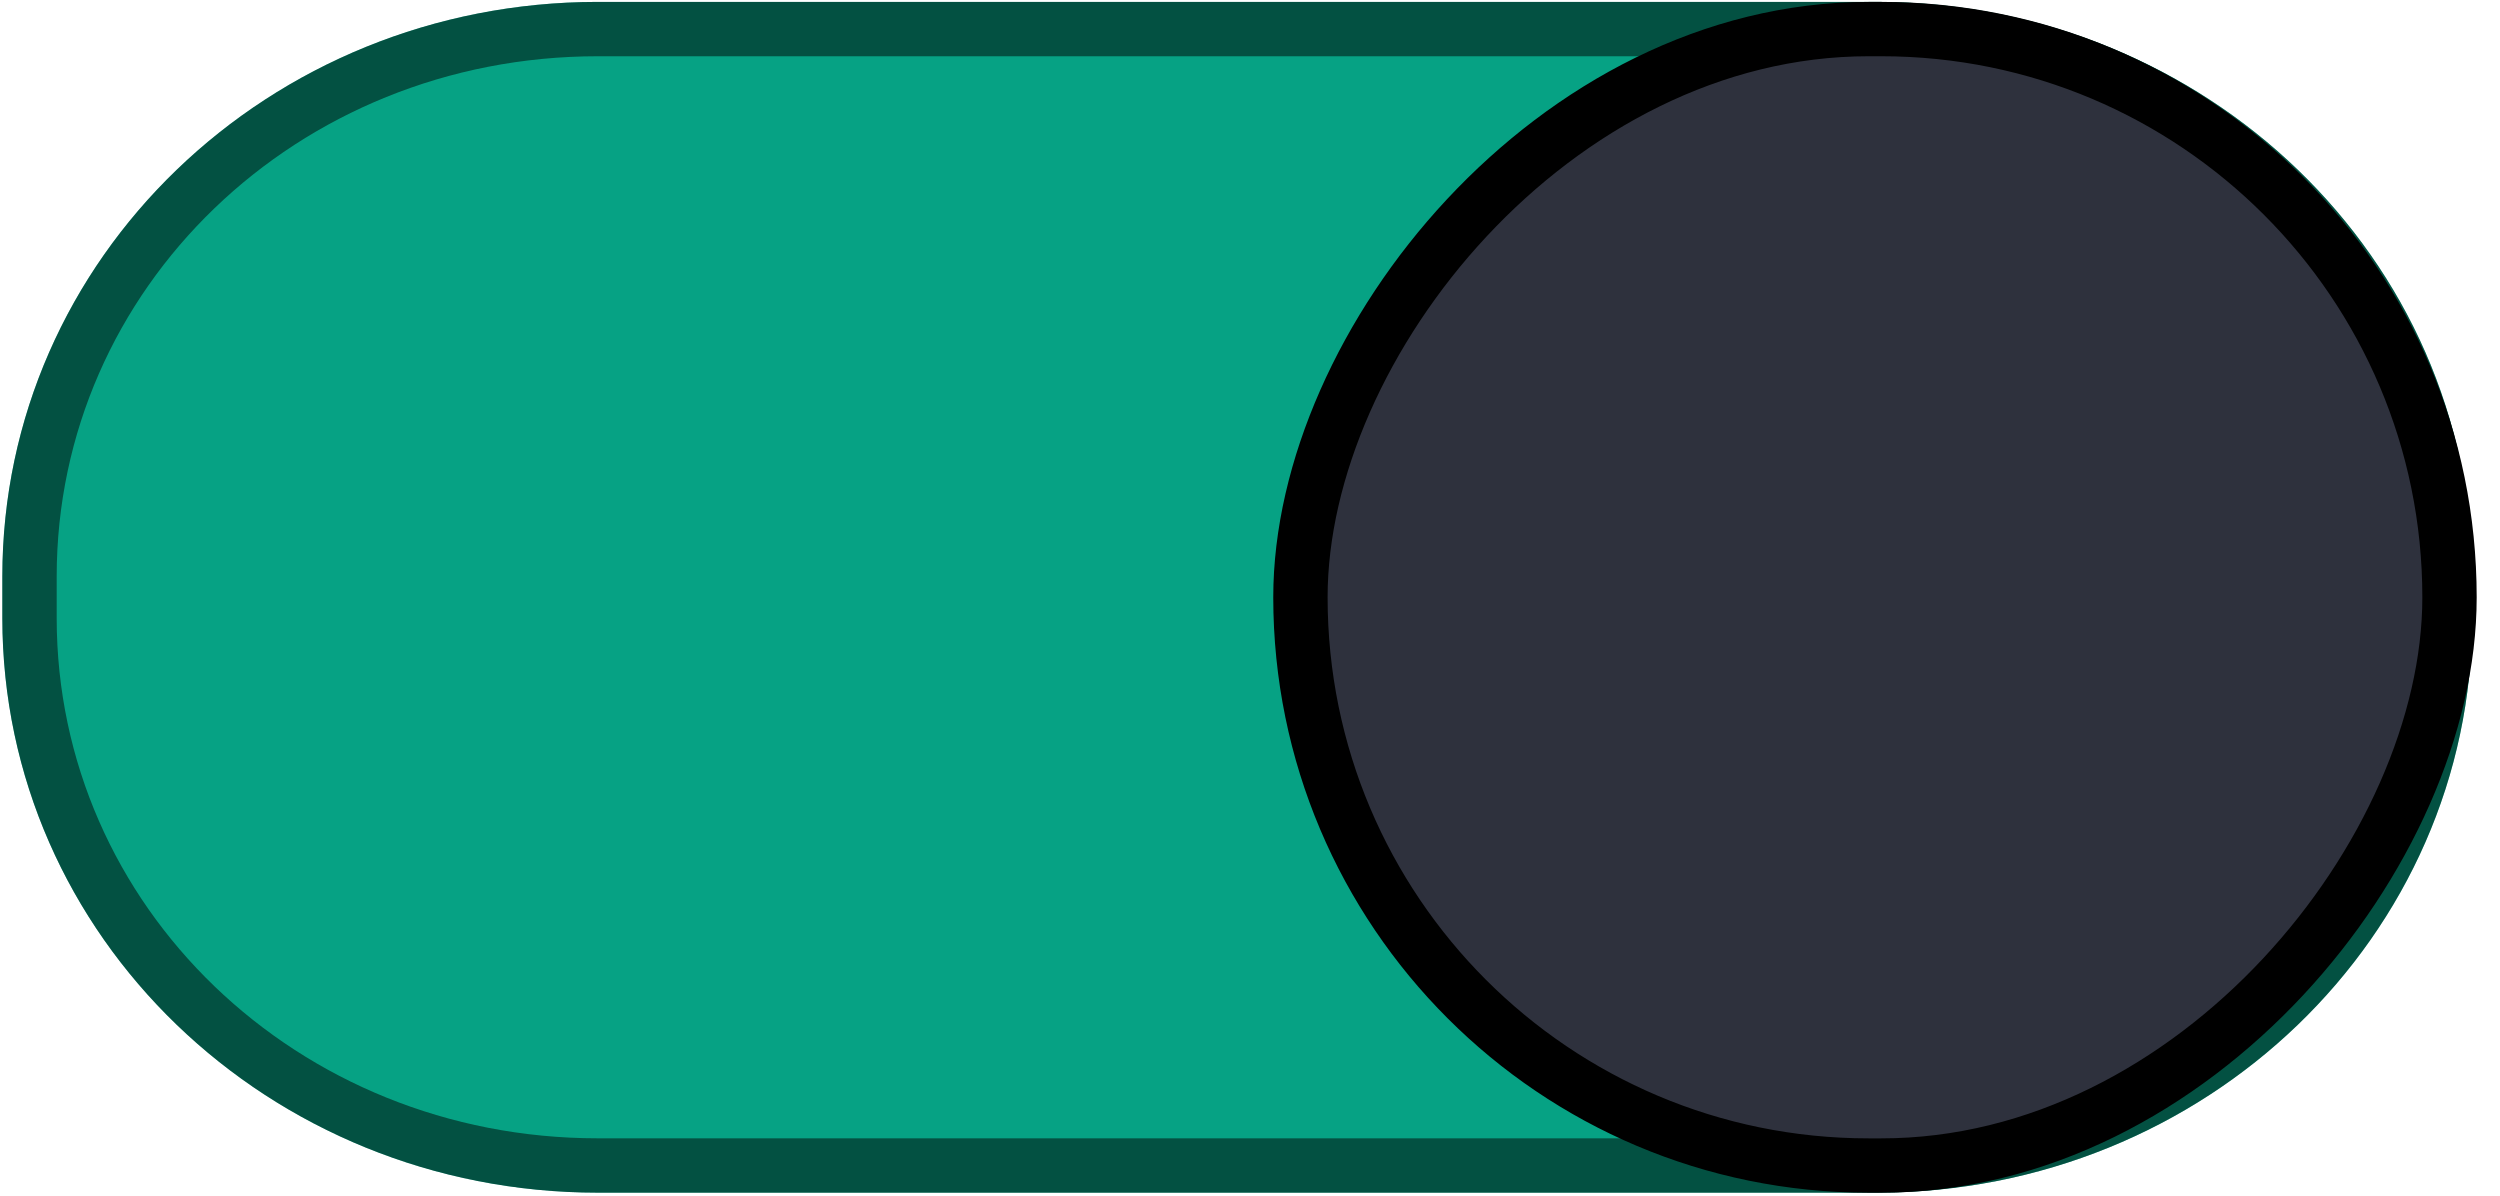 <svg version="1.1" viewBox="0 0 46 22" xmlns="http://www.w3.org/2000/svg"><path d="m10.998 0.035c-6.051 0-10.955 4.713-10.955 10.572v0.766c0 5.859 4.904 10.572 10.955 10.572h23.535c6.051 0 10.955-4.713 10.955-10.572v-0.766c0-5.859-4.904-10.572-10.955-10.572h-23.535z" color="#000000" color-rendering="auto" dominant-baseline="auto" fill="#06a284" image-rendering="auto" shape-rendering="auto" solid-color="#000000" stop-color="#000000"/><path d="m34.533 0.035c6.051 0 10.955 4.713 10.955 10.572v0.766c0 5.859-4.904 10.572-10.955 10.572h-23.535c-6.051 0-10.955-4.713-10.955-10.572v-0.766c0-5.859 4.904-10.572 10.955-10.572zm0 1h-23.535c-5.534 0-9.955 4.27-9.955 9.572v0.766c0 5.302 4.422 9.572 9.955 9.572h23.535c5.534 0 9.955-4.27 9.955-9.572v-0.766c0-5.302-4.422-9.572-9.955-9.572z" color="#000000" color-rendering="auto" dominant-baseline="auto" image-rendering="auto" opacity=".5" shape-rendering="auto" solid-color="#000000" stop-color="#000000"/><rect transform="scale(-1,1)" x="-45.071" y=".535" width="21.143" height="20.911" rx="10.455" ry="10.455" fill="#2e313d" stroke="#000" stroke-linecap="round" stroke-linejoin="round"/></svg>
